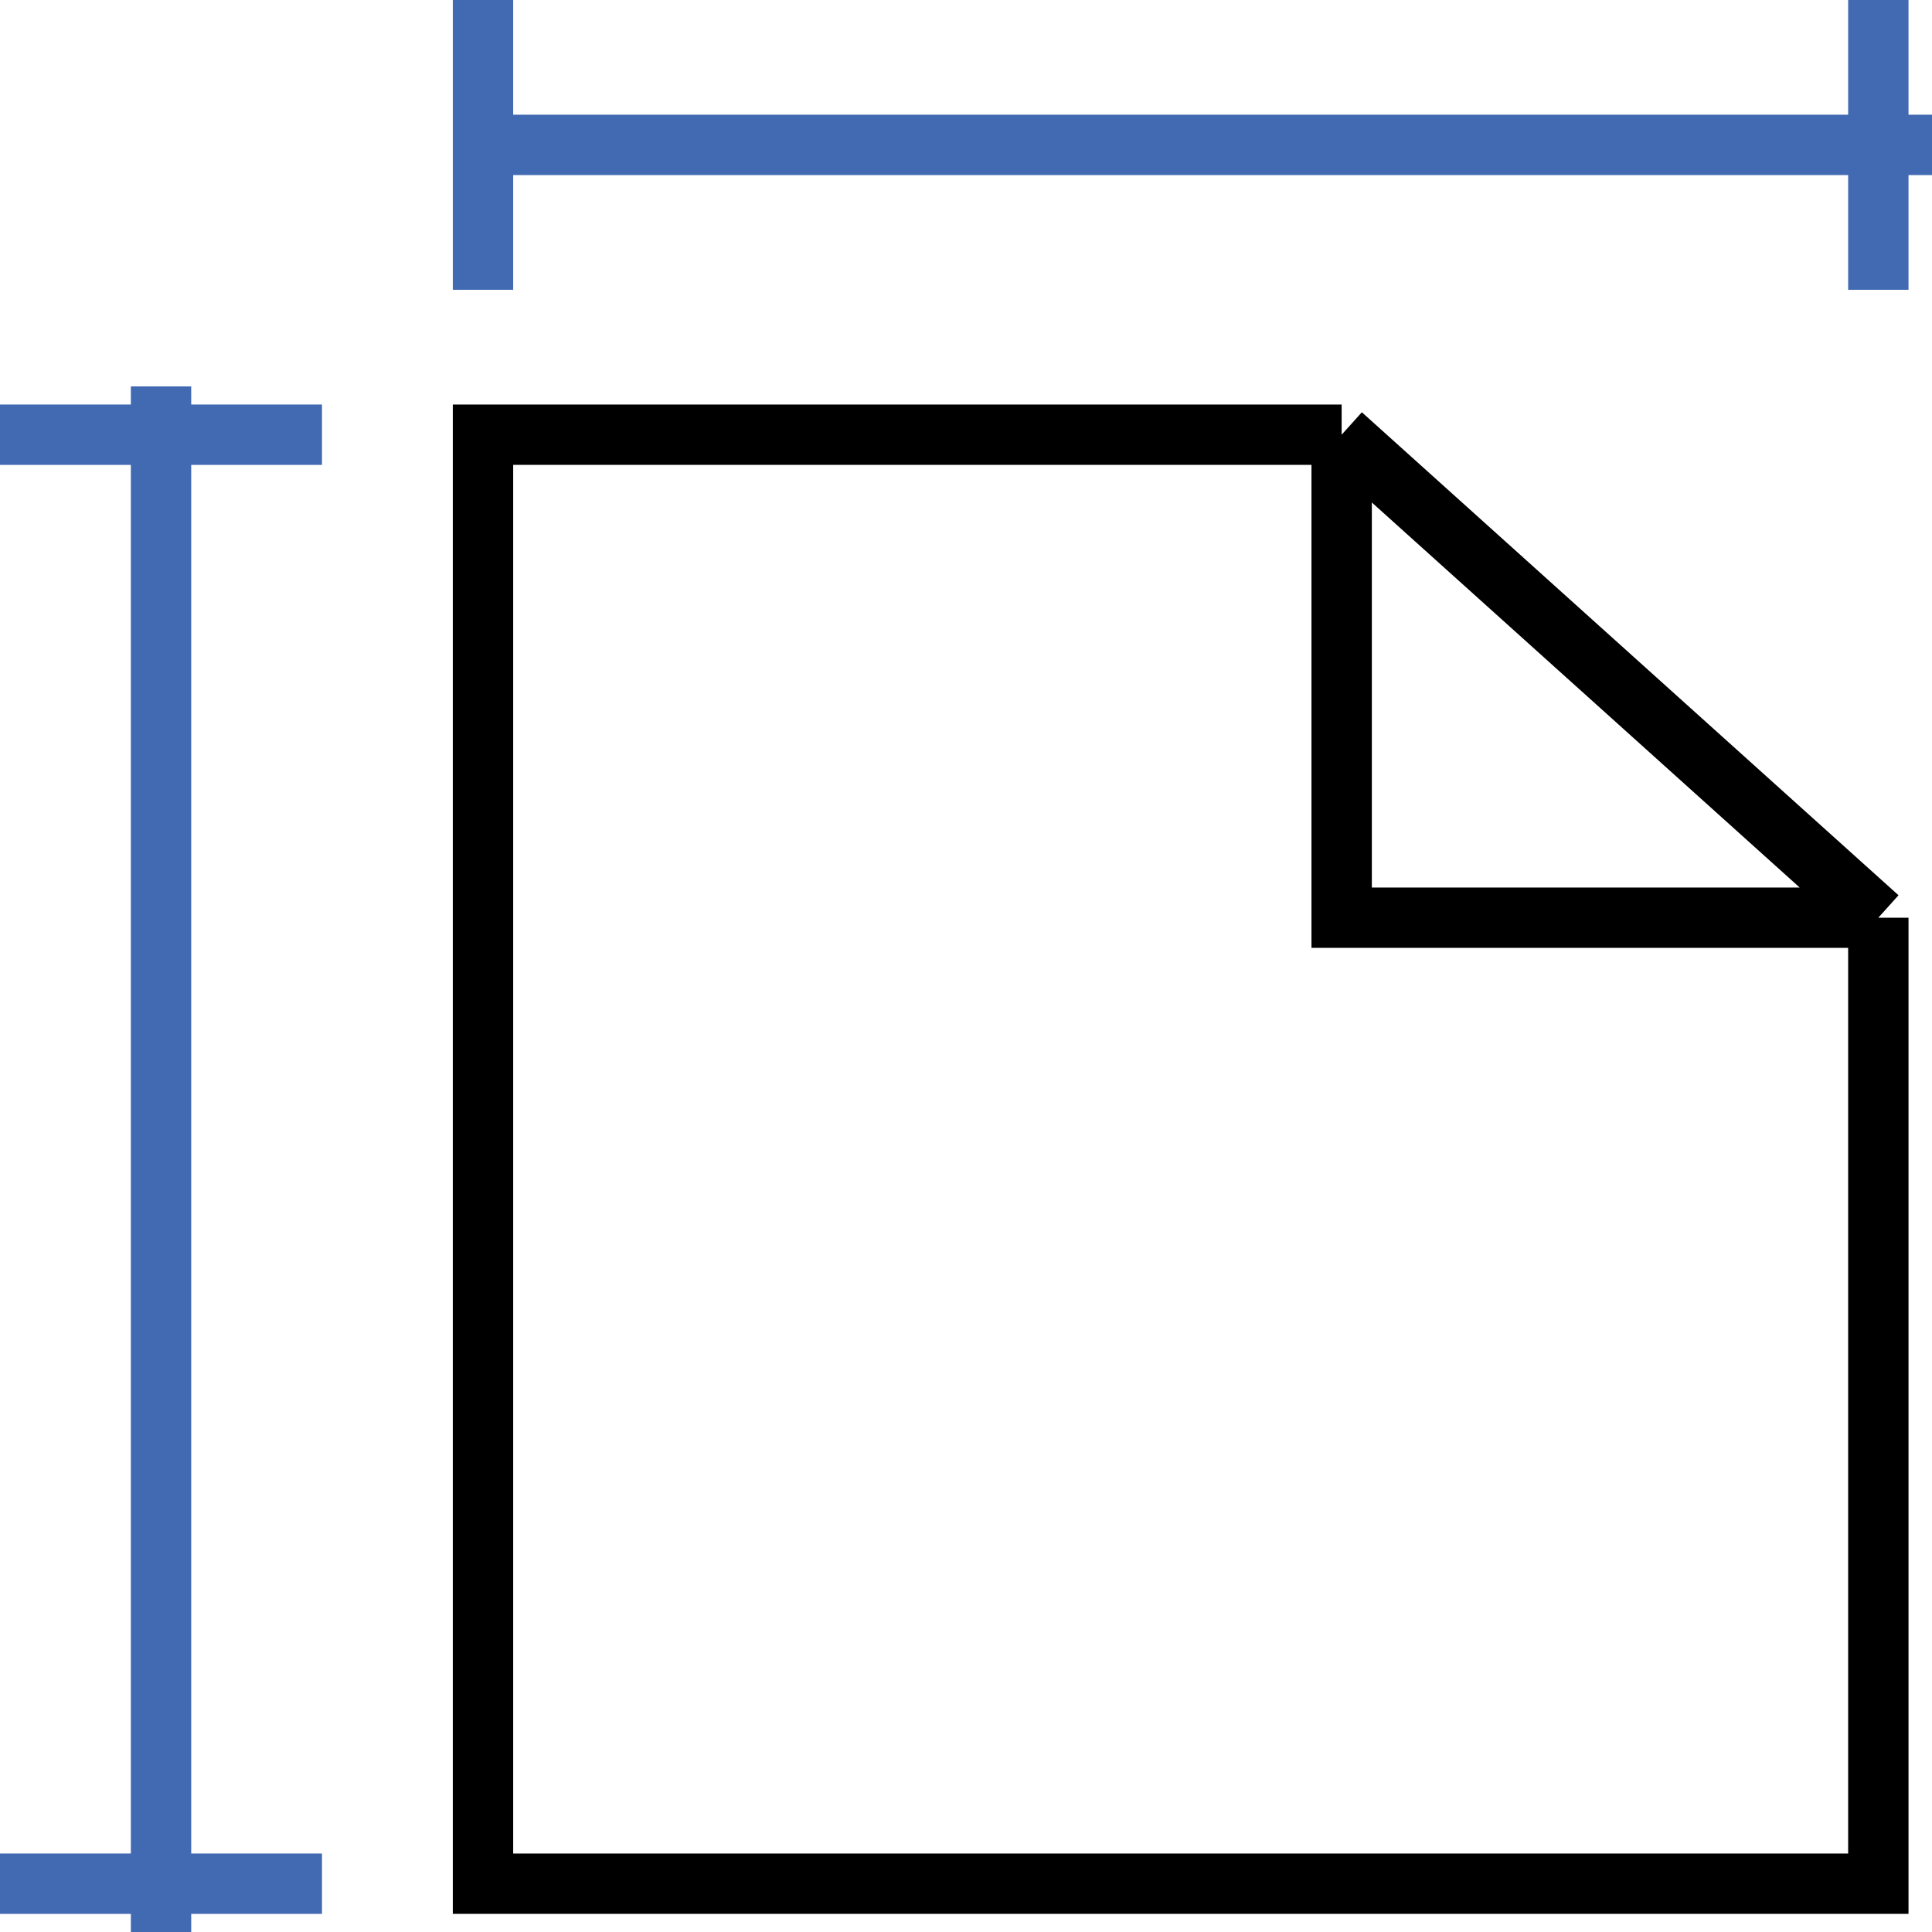 <svg width="32" height="32" viewBox="0 0 32 32" fill="none" xmlns="http://www.w3.org/2000/svg">
<path d="M8 0V2.4M8 4.8V2.4M8 2.4H32M31.111 0V4.8" stroke="#426AB2"/>
<path d="M2.667 6.4V32M5.333 31.2H0M0 7.2H5.333" stroke="#426AB2"/>
<path d="M31.111 15.2V31.2H8V7.2H22.222M31.111 15.2H22.222V7.2M31.111 15.2L22.222 7.2" stroke="black"/>
</svg>
